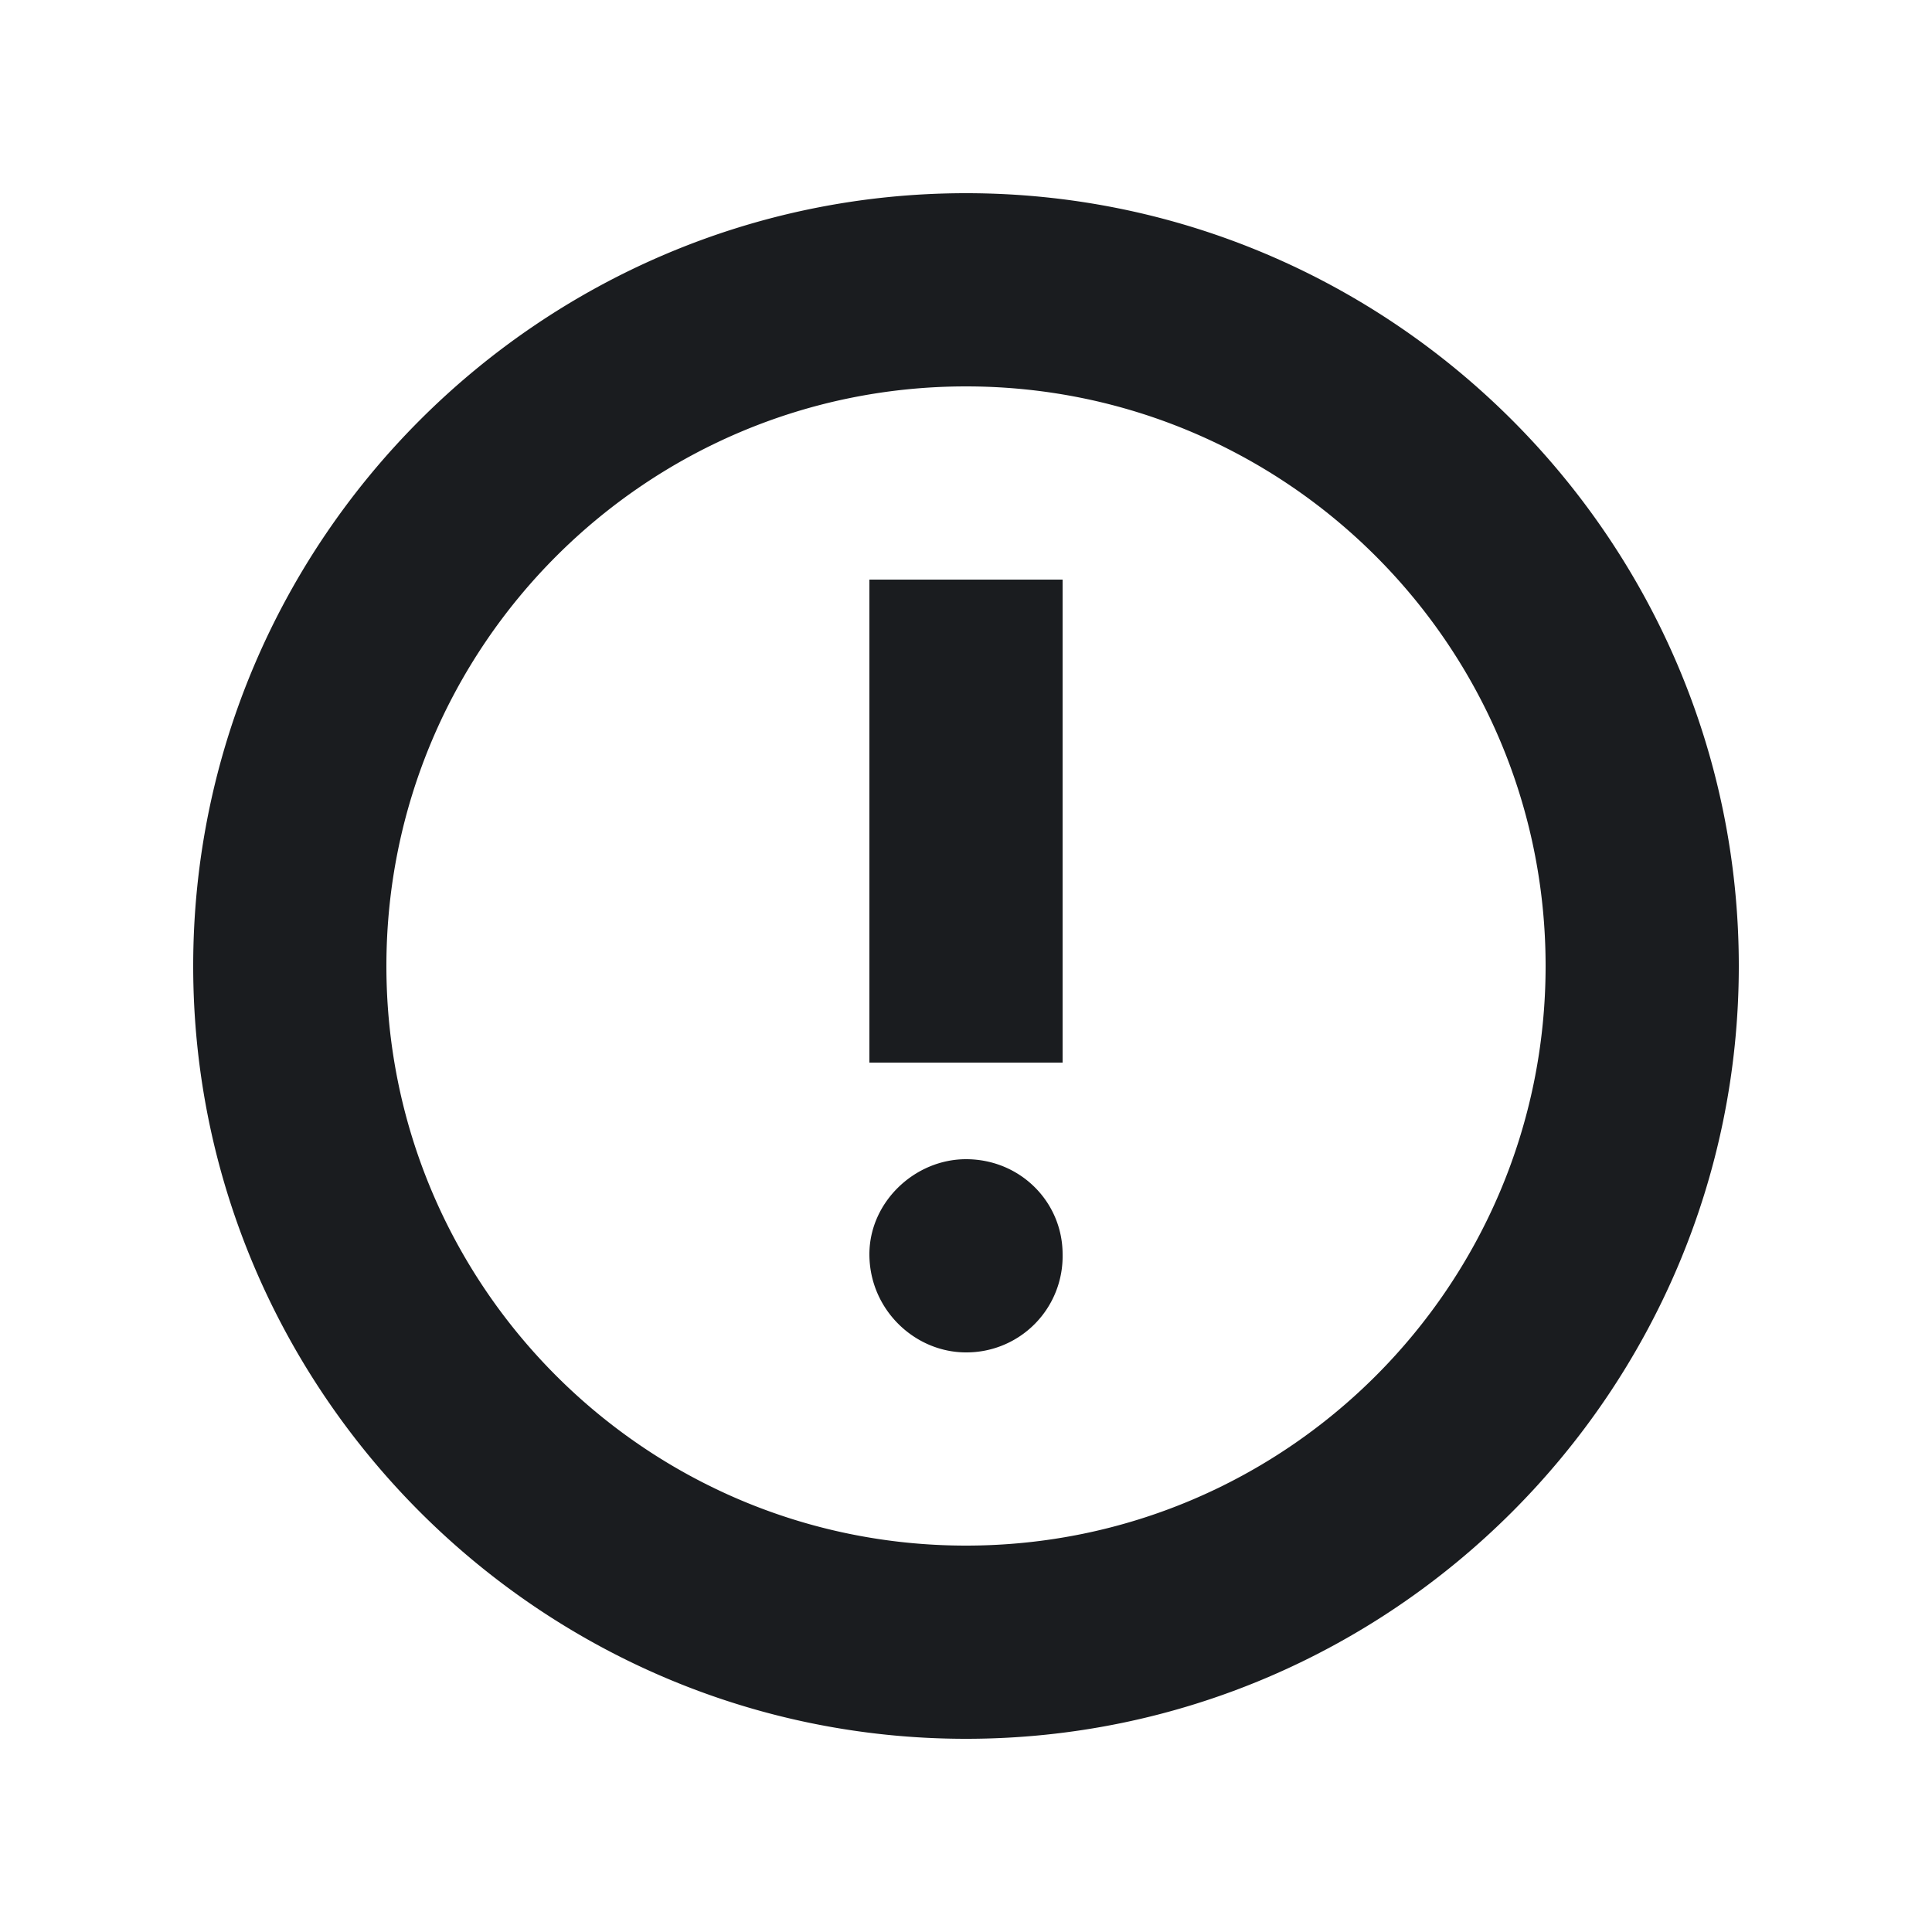 <svg xmlns="http://www.w3.org/2000/svg" width="20" height="20" fill="none"><g clip-path="url(#a)"><path fill="#1A1C1F" fill-rule="evenodd" d="M10 2c4.406 0 8 3.594 8 8s-3.594 8-8 8-8-3.594-8-8 3.594-8 8-8m0 2c-3.312 0-6 2.688-6 6 0 3.313 2.688 6 6 6 3.313 0 6-2.687 6-6 0-3.312-2.687-6-6-6m0 8c.563 0 1 .444 1 .984A.995.995 0 0 1 10 14c-.531 0-1-.444-1-1.016 0-.54.469-.984 1-.984m1-6v5H9V6z" clip-rule="evenodd"/></g><defs><clipPath id="a"><path fill="#fff" d="M0 0h20v20H0z"/></clipPath></defs></svg>